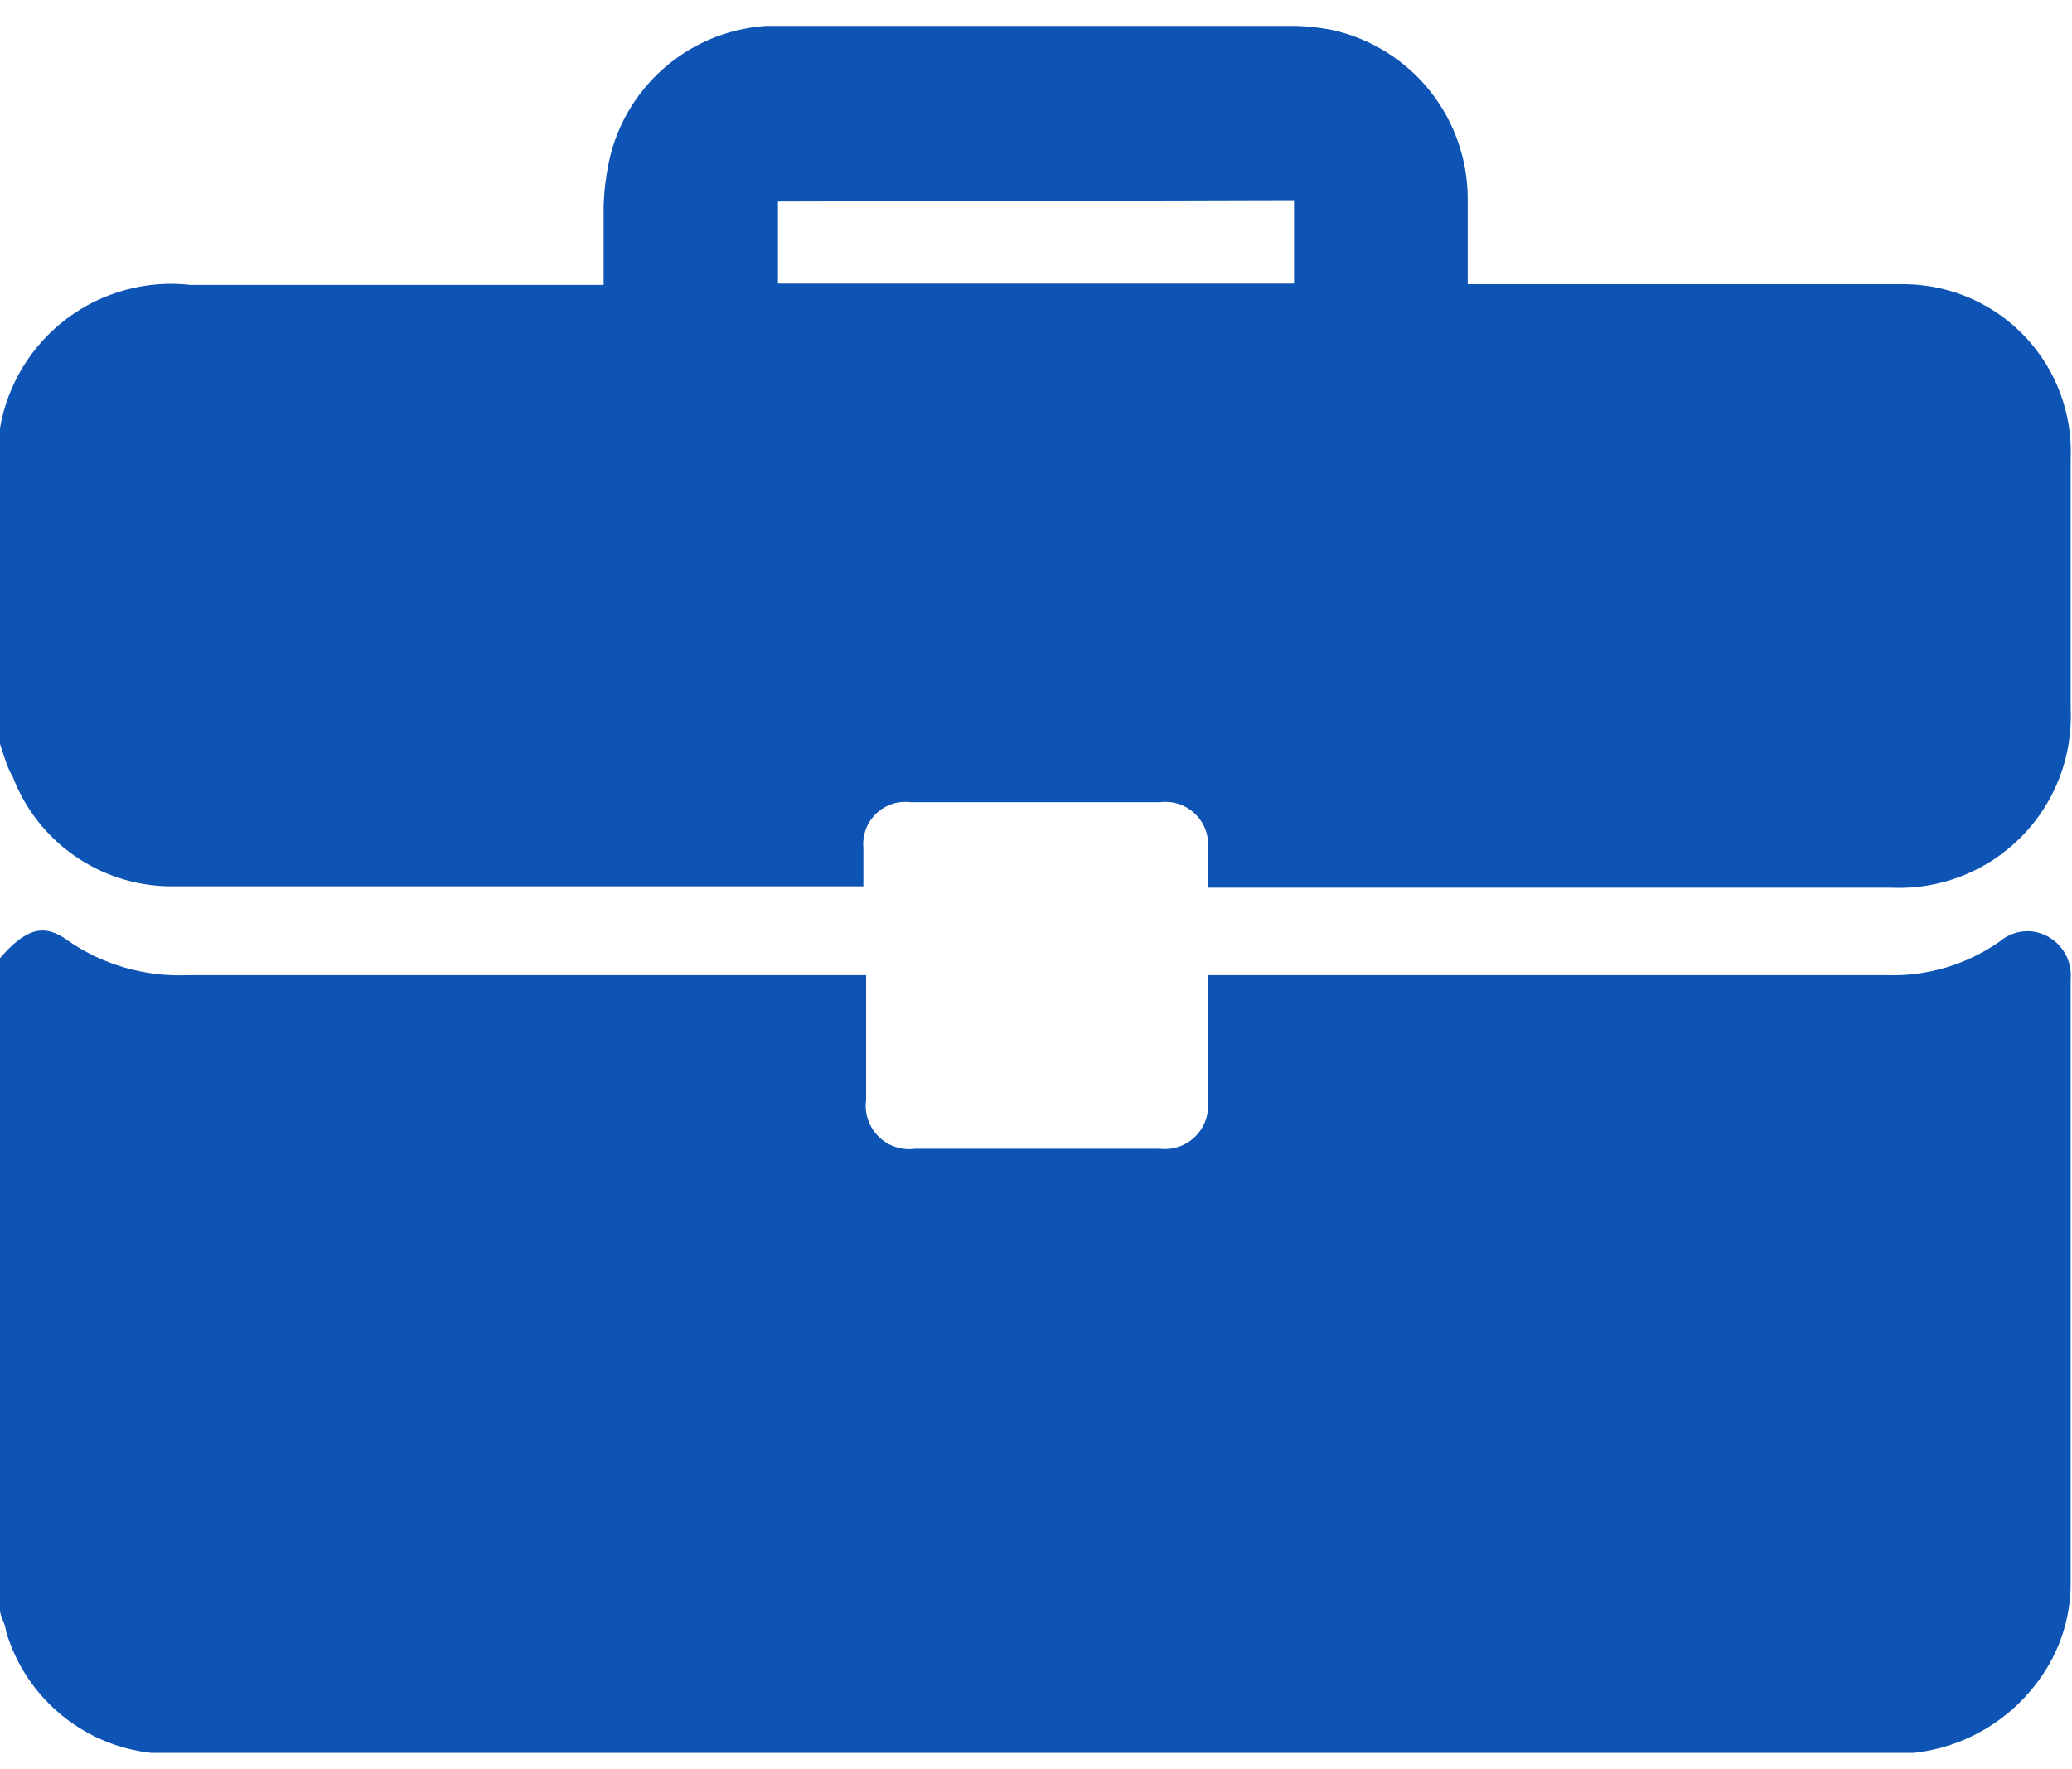 <svg width="48" height="41" viewBox="0 0 48 41" fill="none" xmlns="http://www.w3.org/2000/svg">
<g clip-path="url(#clip0_436_5027)">
<path d="M0 37.303V22.204C0.597 21.513 1.021 21.387 1.571 21.795C2.386 22.359 3.363 22.64 4.352 22.597H20.064C20.064 22.817 20.064 22.974 20.064 23.147C20.064 23.932 20.064 24.718 20.064 25.488C20.043 25.641 20.058 25.797 20.108 25.944C20.157 26.091 20.24 26.224 20.35 26.334C20.459 26.443 20.592 26.526 20.739 26.575C20.886 26.625 21.042 26.64 21.195 26.619H26.867C27.017 26.636 27.168 26.62 27.31 26.571C27.452 26.522 27.581 26.442 27.689 26.336C27.796 26.23 27.878 26.102 27.928 25.961C27.979 25.82 27.998 25.669 27.983 25.519C27.983 24.718 27.983 23.948 27.983 23.131C27.983 22.974 27.983 22.801 27.983 22.597H43.695C44.637 22.63 45.564 22.354 46.334 21.811C46.49 21.679 46.682 21.599 46.885 21.582C47.088 21.565 47.291 21.612 47.466 21.717C47.633 21.815 47.77 21.958 47.859 22.131C47.948 22.303 47.986 22.498 47.969 22.691C47.969 27.342 47.969 31.998 47.969 36.659C47.975 37.478 47.716 38.278 47.23 38.937C46.82 39.502 46.274 39.954 45.642 40.251C45.01 40.548 44.313 40.679 43.616 40.634H4.337H3.677C2.869 40.581 2.097 40.281 1.465 39.775C0.833 39.269 0.371 38.582 0.141 37.806C0.126 37.617 0 37.46 0 37.303Z" fill="#0D54B5"/>
<path d="M0 17.239V9.917C0.174 8.906 0.728 7.999 1.549 7.382C2.37 6.766 3.395 6.487 4.415 6.602H13.984C13.984 5.958 13.984 5.376 13.984 4.795C13.994 4.393 14.047 3.992 14.141 3.601C14.37 2.699 14.906 1.906 15.658 1.358C16.41 0.81 17.329 0.542 18.257 0.6H29.743C30.117 0.591 30.491 0.622 30.858 0.694C31.747 0.89 32.542 1.383 33.113 2.091C33.684 2.8 33.997 3.681 34.001 4.591C34.001 5.235 34.001 5.895 34.001 6.586H34.661C37.803 6.586 40.945 6.586 44.166 6.586C44.684 6.596 45.195 6.71 45.668 6.92C46.141 7.131 46.568 7.434 46.922 7.811C47.276 8.189 47.552 8.634 47.731 9.12C47.911 9.606 47.992 10.123 47.969 10.64C47.969 12.557 47.969 14.479 47.969 16.406C47.995 16.959 47.907 17.511 47.708 18.027C47.509 18.543 47.205 19.012 46.814 19.404C46.424 19.796 45.956 20.102 45.44 20.303C44.925 20.504 44.373 20.595 43.821 20.57H27.983C27.983 20.224 27.983 19.957 27.983 19.674C27.999 19.525 27.98 19.375 27.929 19.234C27.878 19.093 27.796 18.966 27.688 18.861C27.581 18.757 27.451 18.678 27.309 18.631C27.167 18.584 27.016 18.57 26.867 18.59H21.101C20.956 18.571 20.809 18.584 20.67 18.629C20.531 18.675 20.404 18.751 20.298 18.852C20.192 18.953 20.111 19.077 20.059 19.213C20.008 19.351 19.988 19.497 20.001 19.643C20.001 19.941 20.001 20.224 20.001 20.538H19.624H3.912C3.126 20.525 2.363 20.277 1.719 19.826C1.075 19.375 0.58 18.743 0.299 18.009C0.173 17.805 0.094 17.522 0 17.239ZM18.022 4.669V6.571H29.978V4.638L18.022 4.669Z" fill="#0D54B5"/>
</g>
<defs>
<clipPath id="clip0_436_5027">
<rect width="48" height="40.018" fill="white" transform="translate(0 0.6)"/>
</clipPath>
</defs>
</svg>
